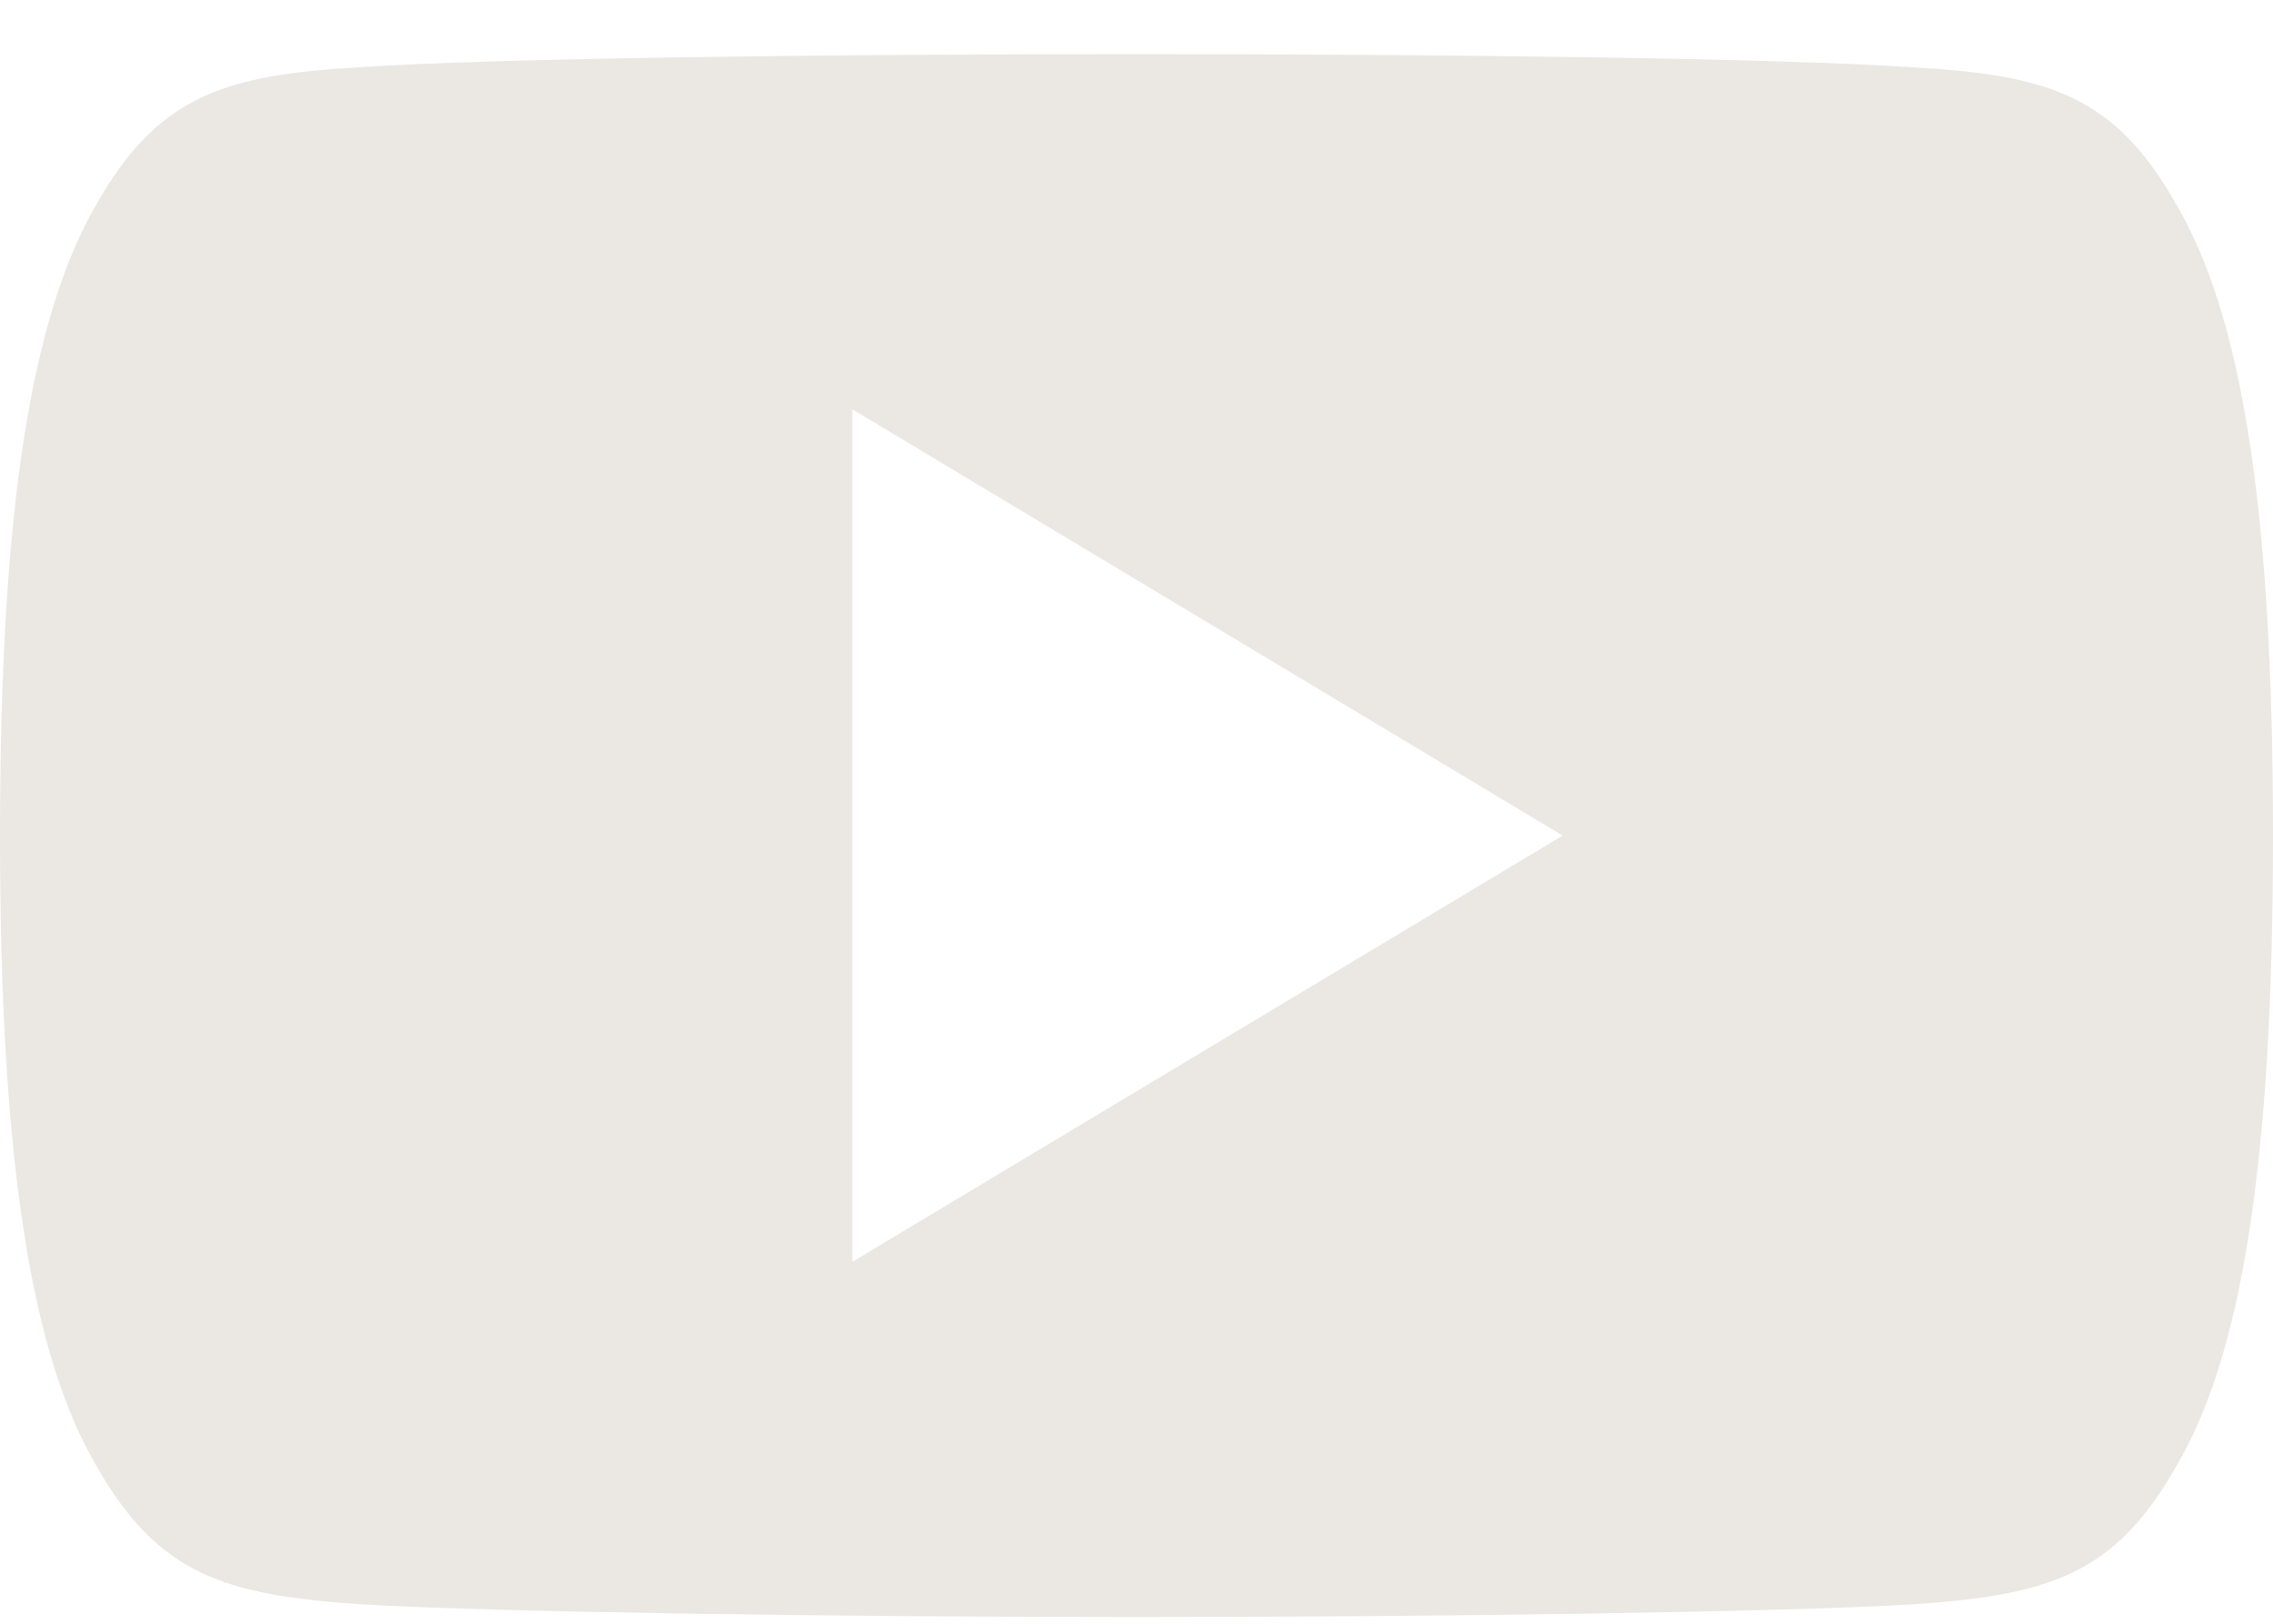 <svg width="35" height="25" viewBox="0 0 35 25" fill="none" xmlns="http://www.w3.org/2000/svg">
<path fill-rule="evenodd" clip-rule="evenodd" d="M29.435 1.035C31.533 1.153 32.563 1.464 33.513 3.152C34.501 4.839 35 7.744 35 12.86V12.867V12.878C35 17.97 34.501 20.897 33.515 22.566C32.565 24.255 31.535 24.561 29.437 24.703C27.339 24.824 22.07 24.896 17.504 24.896C12.93 24.896 7.658 24.824 5.563 24.701C3.469 24.559 2.439 24.253 1.481 22.564C0.503 20.895 0 17.968 0 12.876V12.871V12.865V12.858C0 7.744 0.503 4.839 1.481 3.152C2.439 1.461 3.472 1.153 5.565 1.033C7.658 0.893 12.93 0.833 17.504 0.833C22.07 0.833 27.339 0.893 29.435 1.035ZM24.062 12.865L13.125 6.302V19.427L24.062 12.865Z" fill="#EBE8E3"/>
</svg>
